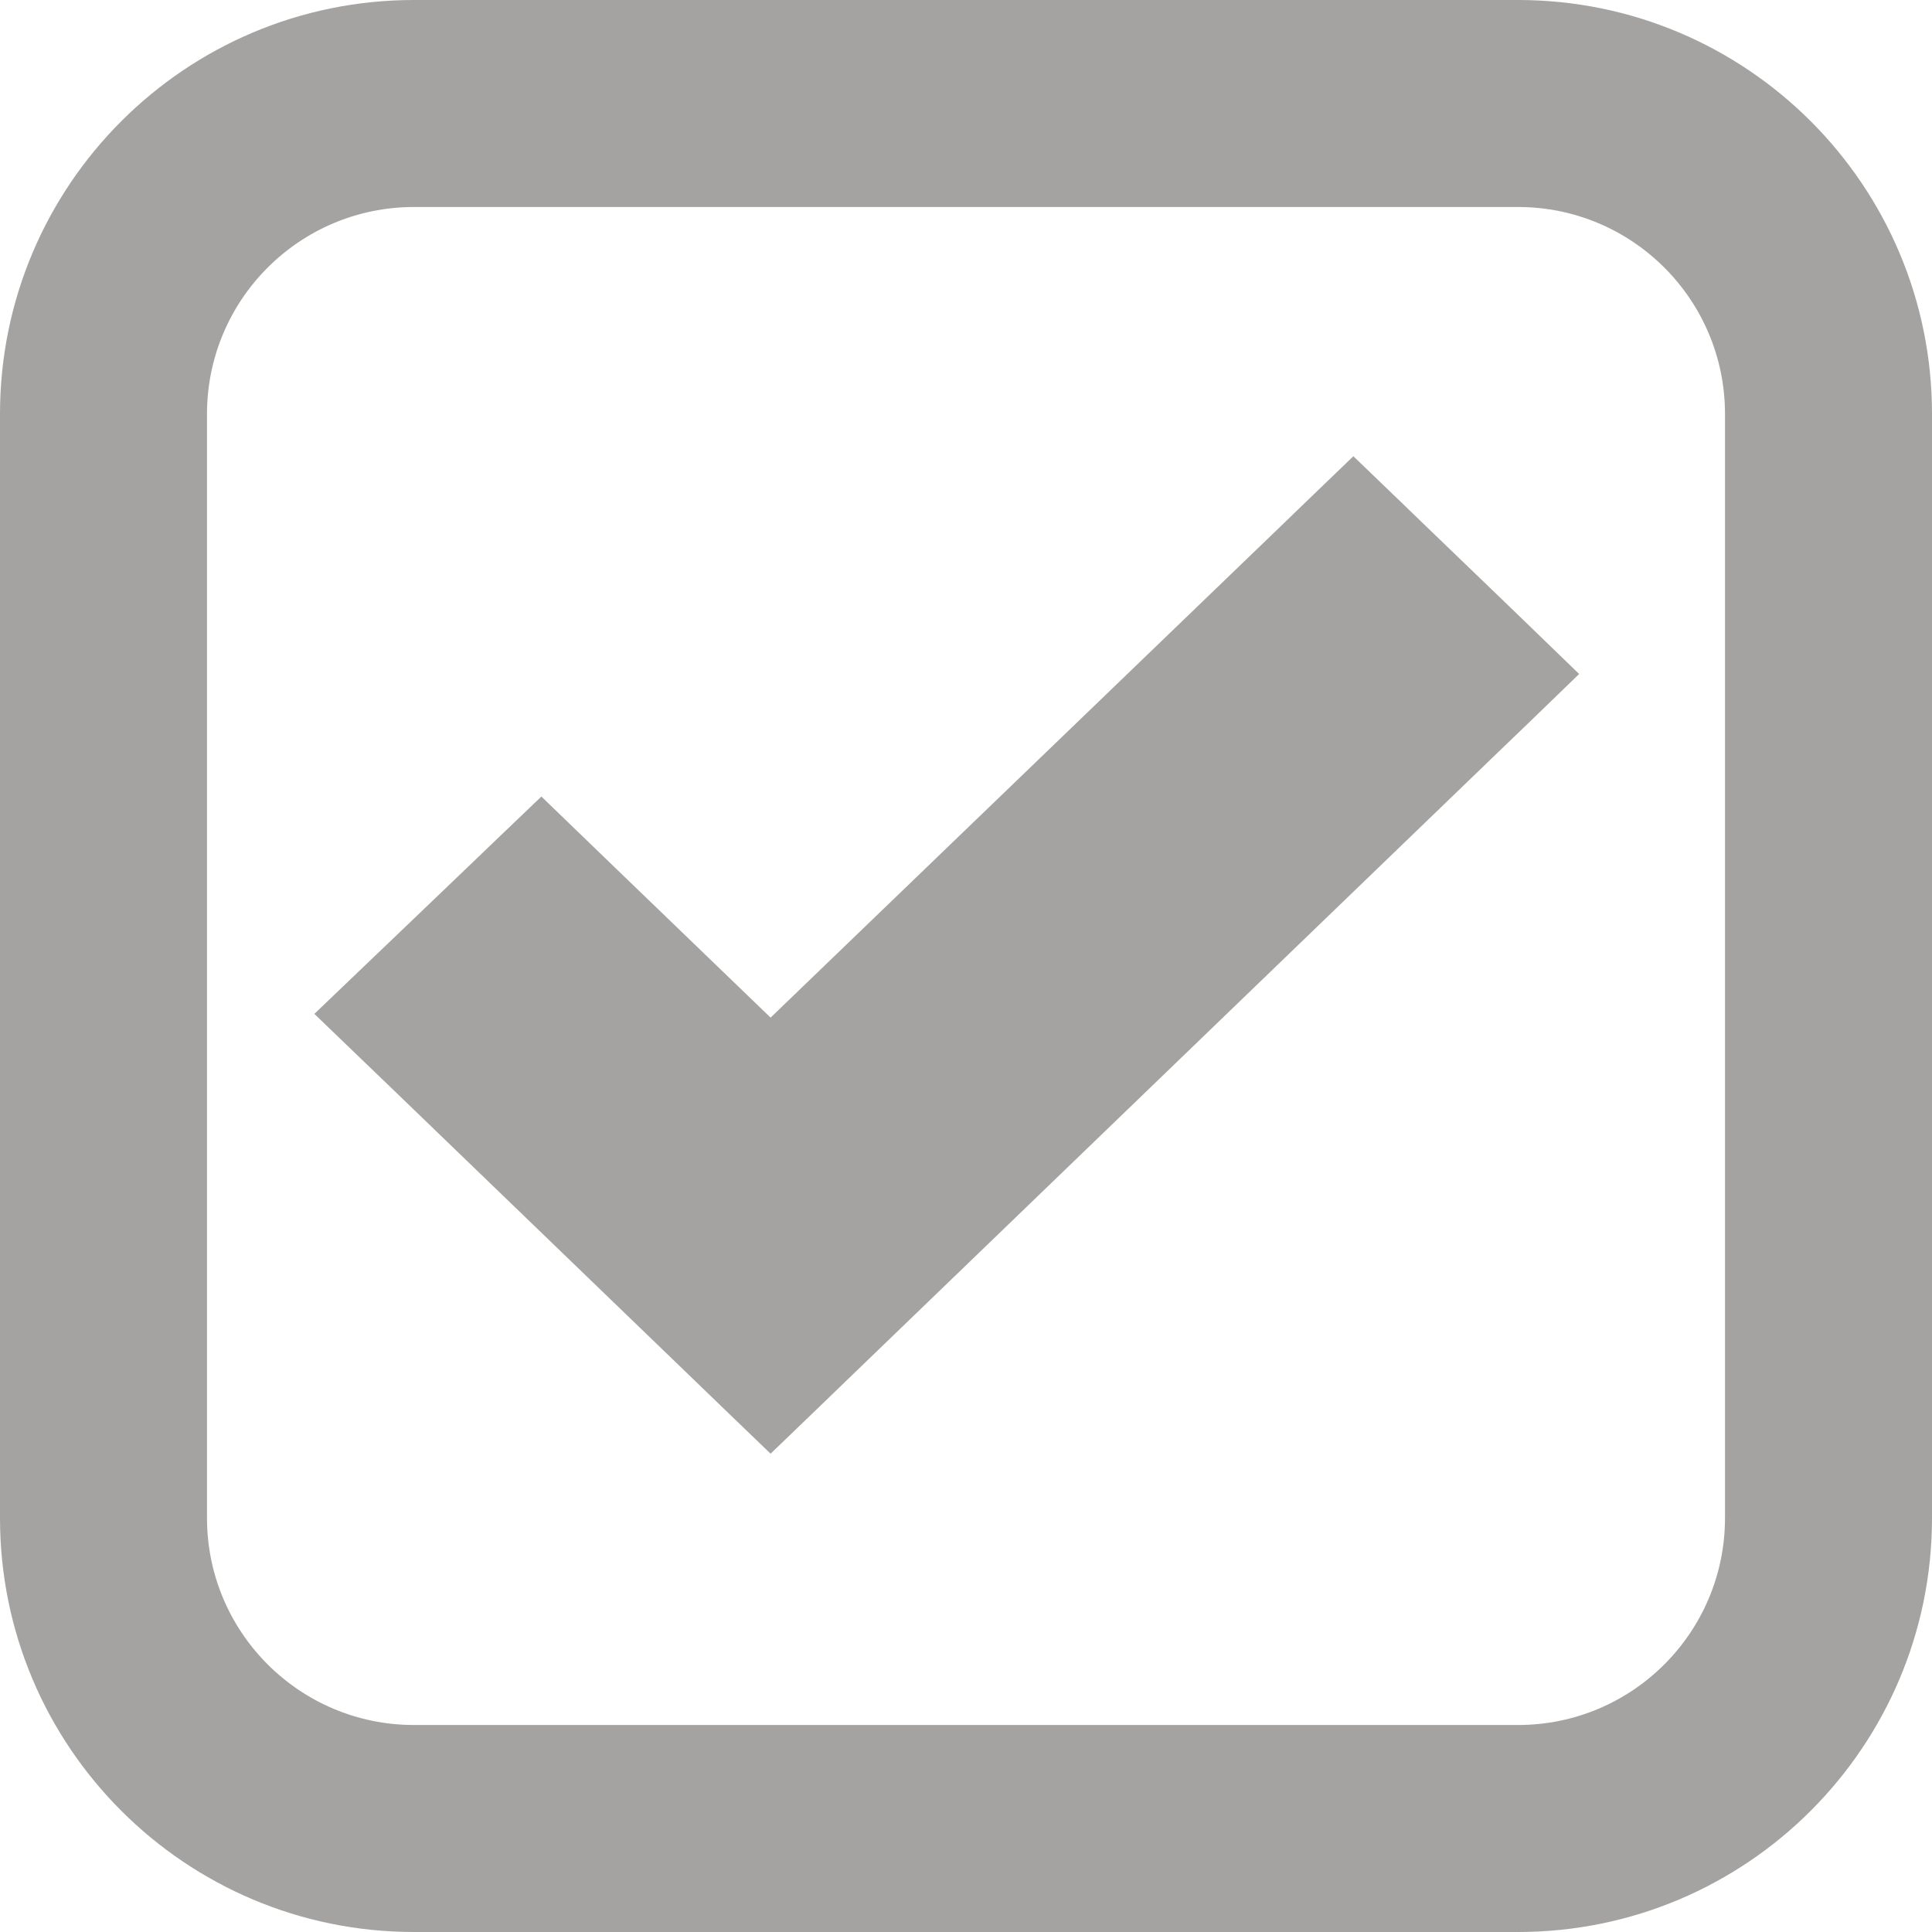 <svg width="14" height="14" viewBox="0 0 14 14" fill="none" xmlns="http://www.w3.org/2000/svg">
<path d="M0 3C0 1.343 1.343 0 3 0H11C12.657 0 14 1.343 14 3V11C14 12.657 12.657 14 11 14H3C1.343 14 0 12.657 0 11V3ZM3 1.5C2.171 1.5 1.5 2.172 1.5 3V11C1.5 11.828 2.171 12.5 3 12.5H11C11.829 12.5 12.5 11.828 12.5 11V3C12.5 2.172 11.829 1.5 11 1.5H3ZM2.833 6.816L3.399 6.274L3.576 6.104L3.923 5.772L4.269 6.106L4.445 6.276L5.584 7.374L9.283 3.811L9.46 3.64L9.807 3.306L10.154 3.64L10.331 3.811L10.894 4.353L11.071 4.524L11.443 4.884L11.071 5.244L10.894 5.414L6.108 10.029L5.931 10.2L5.584 10.534L5.237 10.2L5.06 10.029L2.831 7.879L2.653 7.708L2.278 7.347L2.654 6.987L2.833 6.816Z" fill="#37352F" fill-opacity="0.45"/>
</svg>
